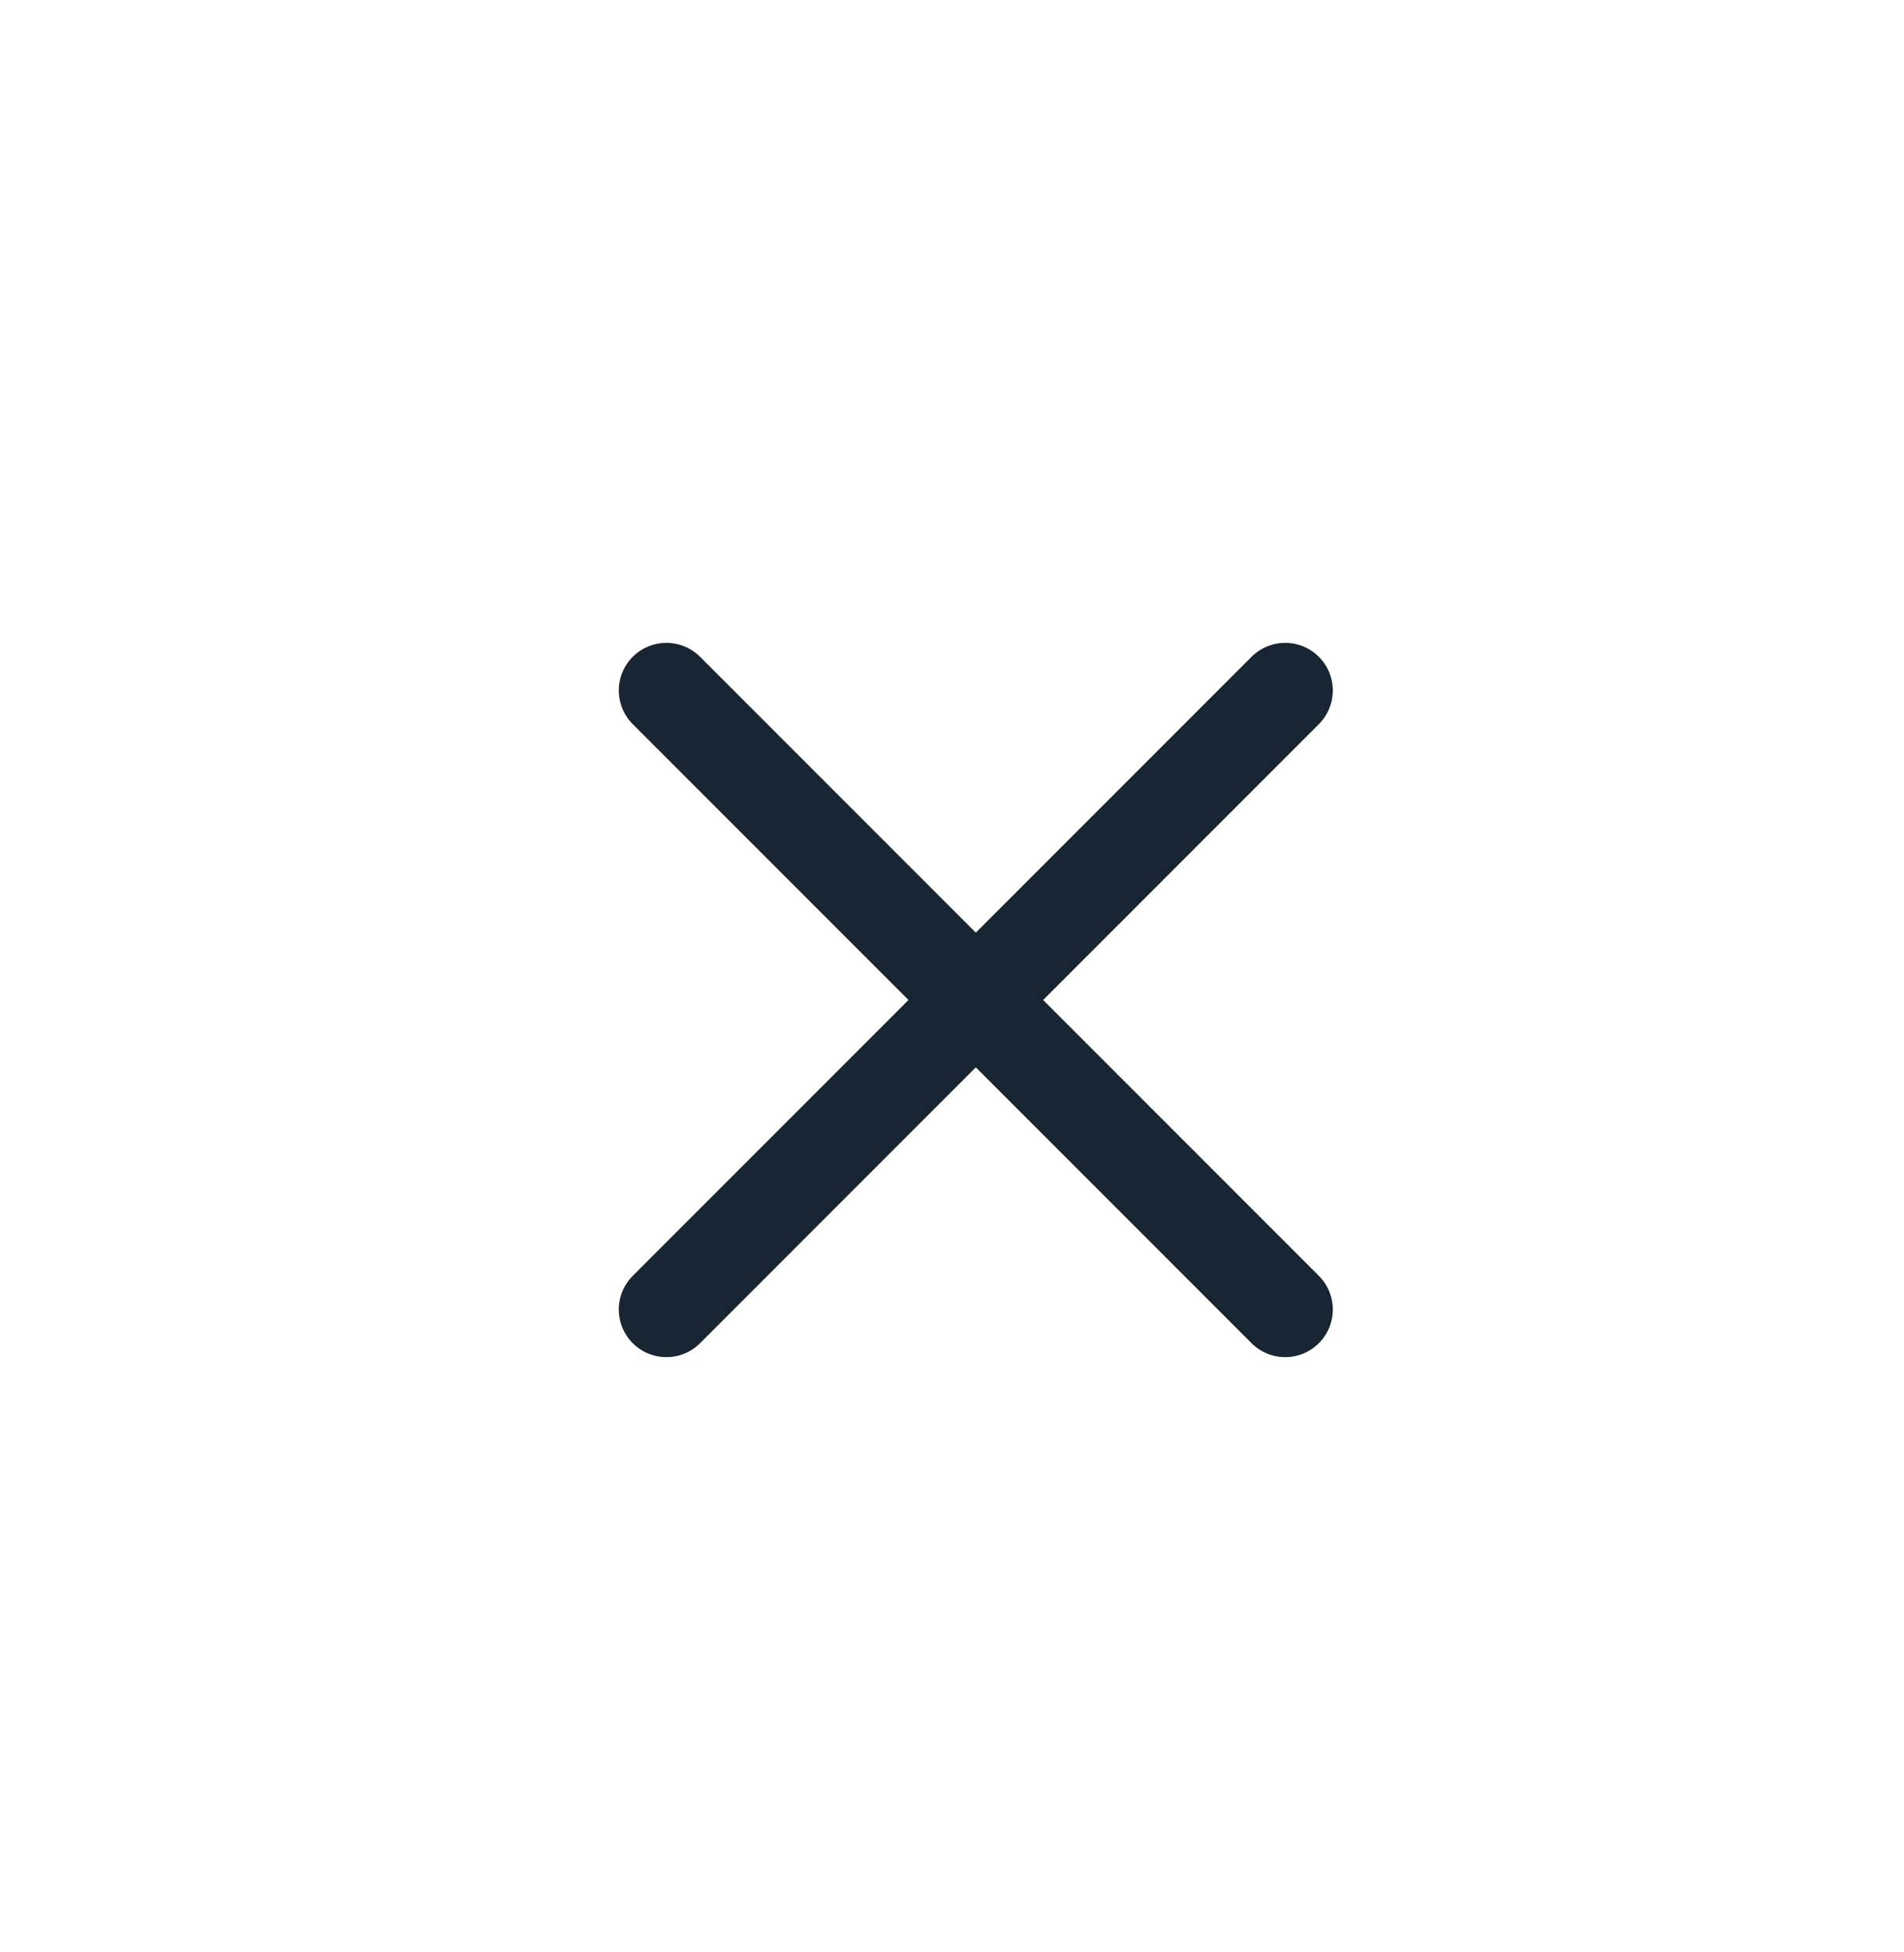 <svg width="40" height="41" viewBox="0 0 40 41" fill="none" xmlns="http://www.w3.org/2000/svg">
<path d="M27 14.5L14 27.5L27 14.5ZM14 14.5L27 27.5L14 14.5Z" fill="#182533" fill-opacity="1"/>
<path d="M27 14.5L14 27.5M14 14.5L27 27.5" stroke="#182533" stroke-opacity="1" stroke-width="2" stroke-linecap="round" stroke-linejoin="round"/>
</svg>
